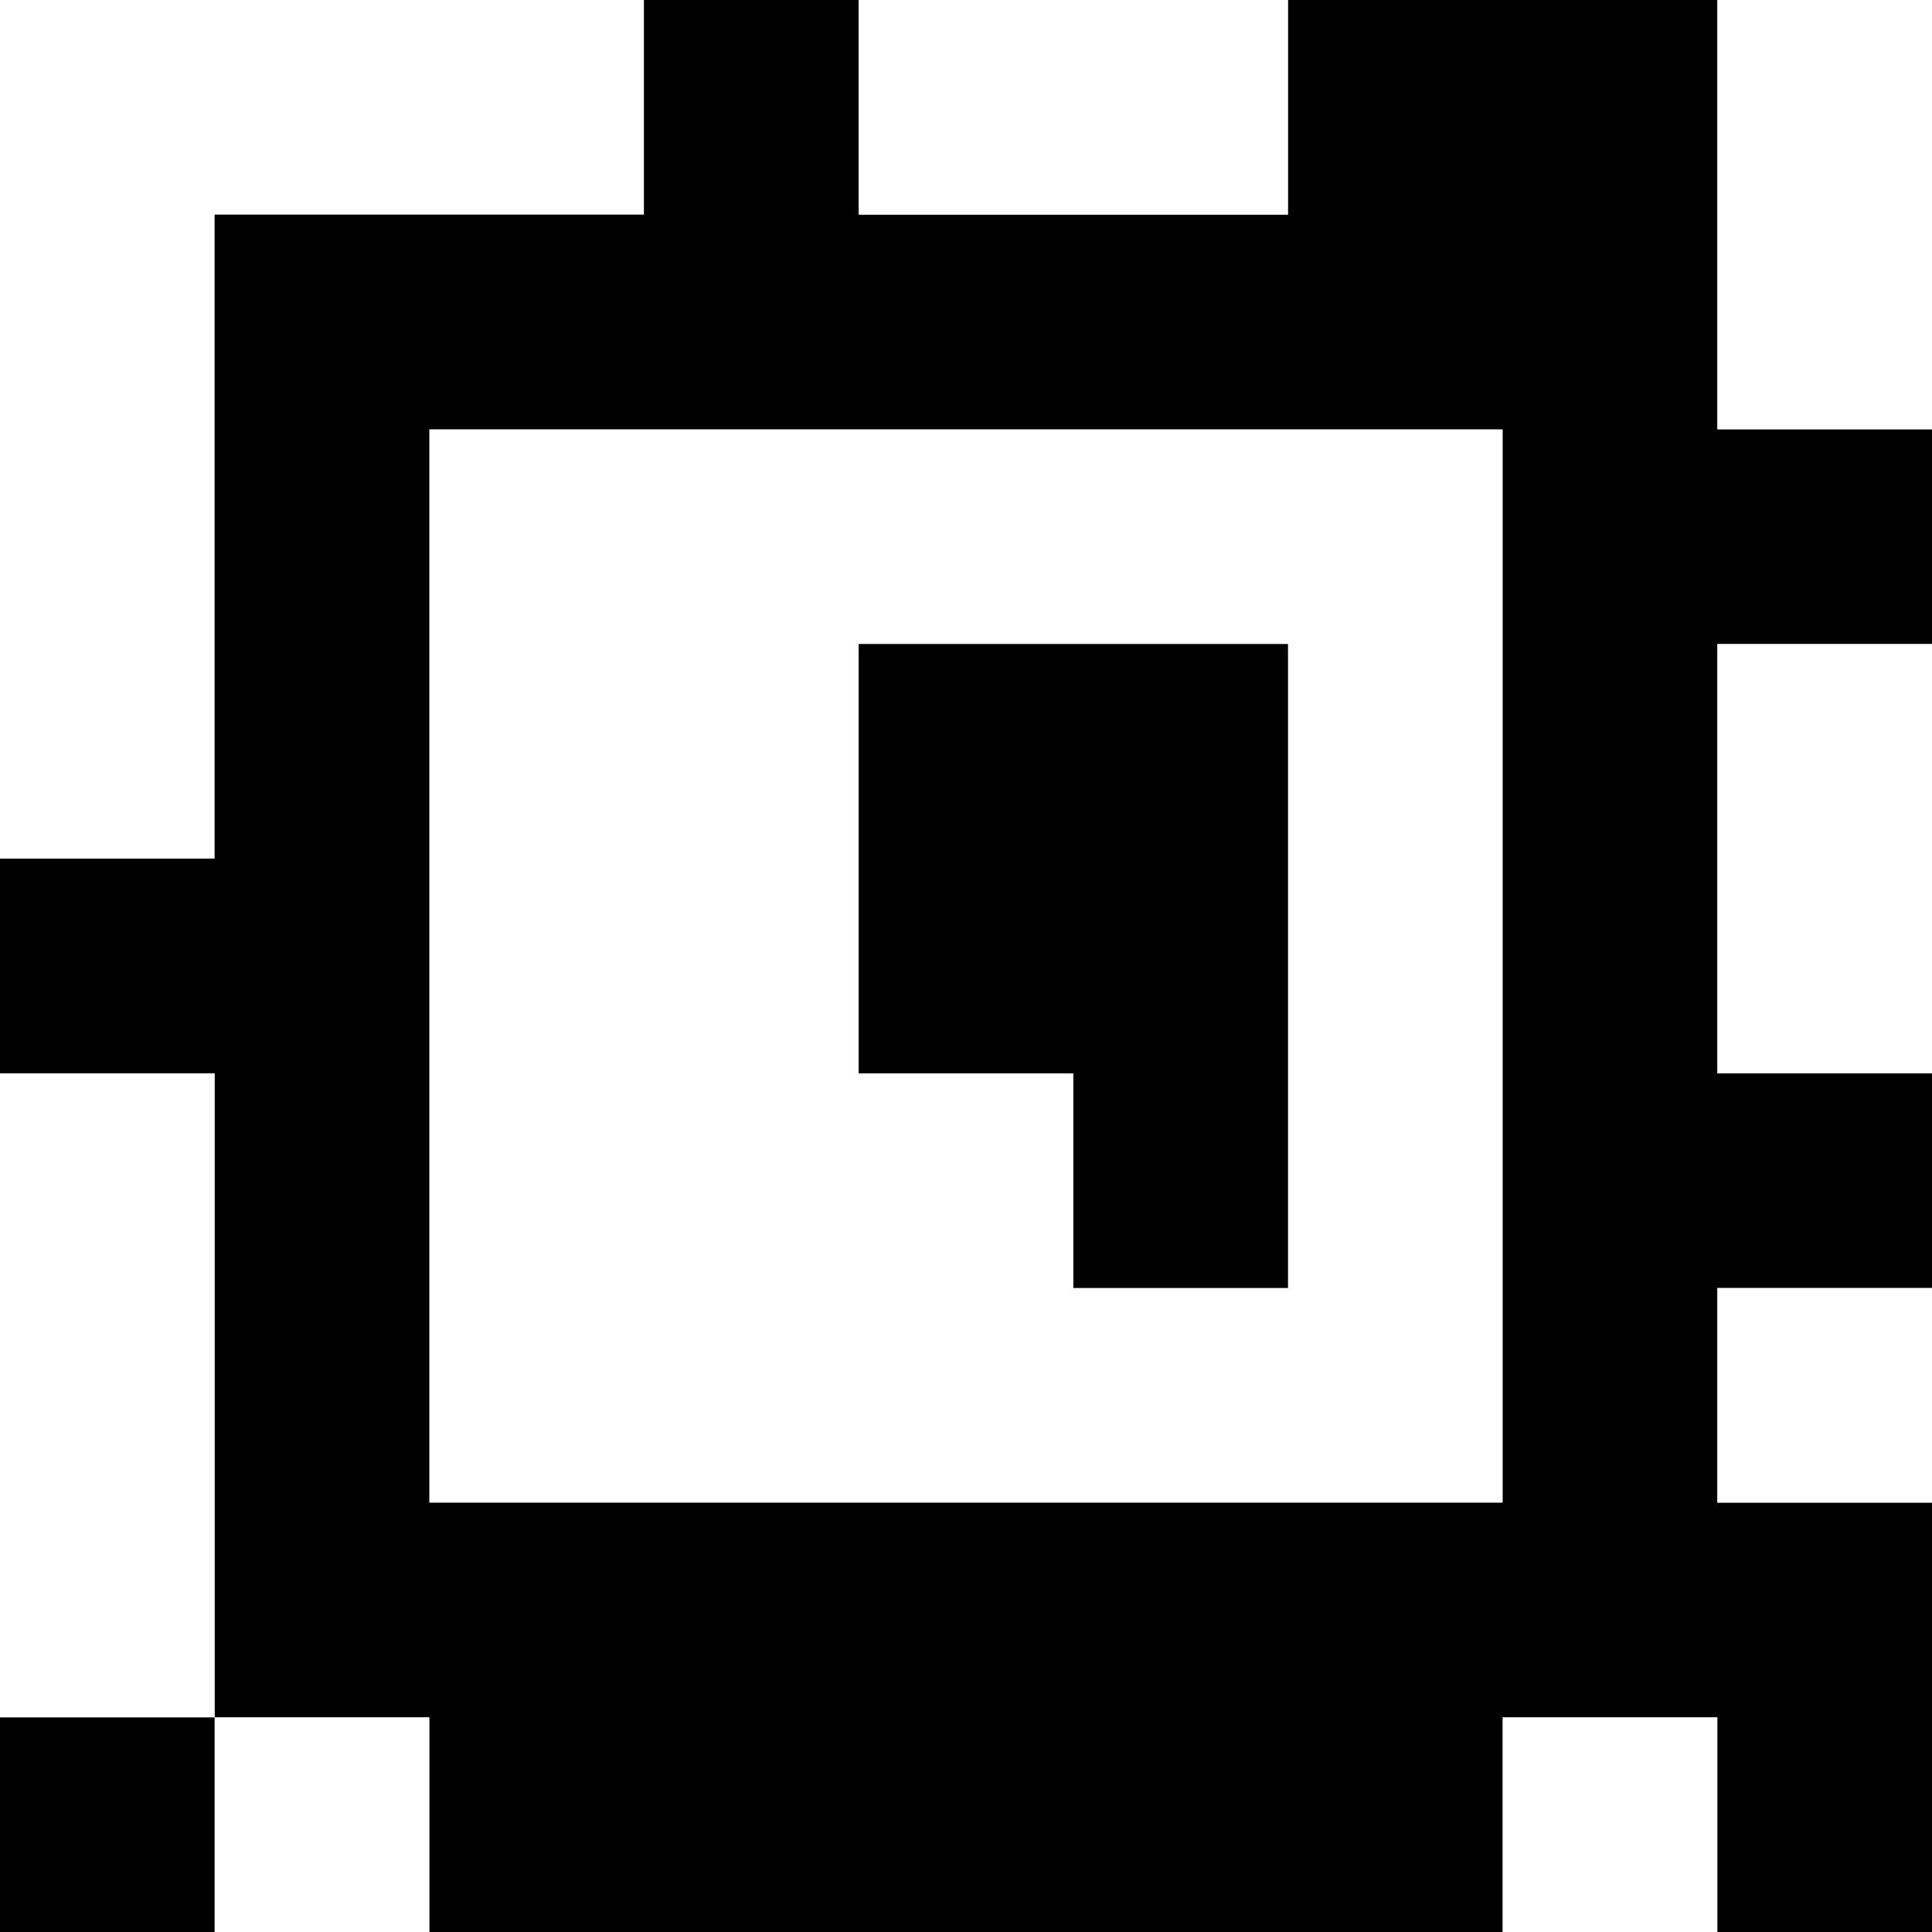 <?xml version="1.0" standalone="yes"?>
<svg xmlns="http://www.w3.org/2000/svg" width="90" height="90">
<rect width="100%" height="100%" fill="#808080" stroke="none"/>
<path style="fill:#ffffff; stroke:none;" d="M0 0L0 40L10 40L10 10L30 10L30 0L0 0z"/>
<path style="fill:#000000; stroke:none;" d="M30 0L30 10L10 10L10 40L0 40L0 50L10 50L10 80L0 80L0 90L10 90L10 80L20 80L20 90L70 90L70 80L80 80L80 90L90 90L90 70L80 70L80 60L90 60L90 50L80 50L80 30L90 30L90 20L80 20L80 0L60 0L60 10L40 10L40 0L30 0z"/>
<path style="fill:#ffffff; stroke:none;" d="M40 0L40 10L60 10L60 0L40 0M80 0L80 20L90 20L90 0L80 0M20 20L20 70L70 70L70 20L20 20z"/>
<path style="fill:#000000; stroke:none;" d="M40 30L40 50L50 50L50 60L60 60L60 30L40 30z"/>
<path style="fill:#ffffff; stroke:none;" d="M80 30L80 50L90 50L90 30L80 30M0 50L0 80L10 80L10 50L0 50M80 60L80 70L90 70L90 60L80 60M10 80L10 90L20 90L20 80L10 80M70 80L70 90L80 90L80 80L70 80z"/>
</svg>
